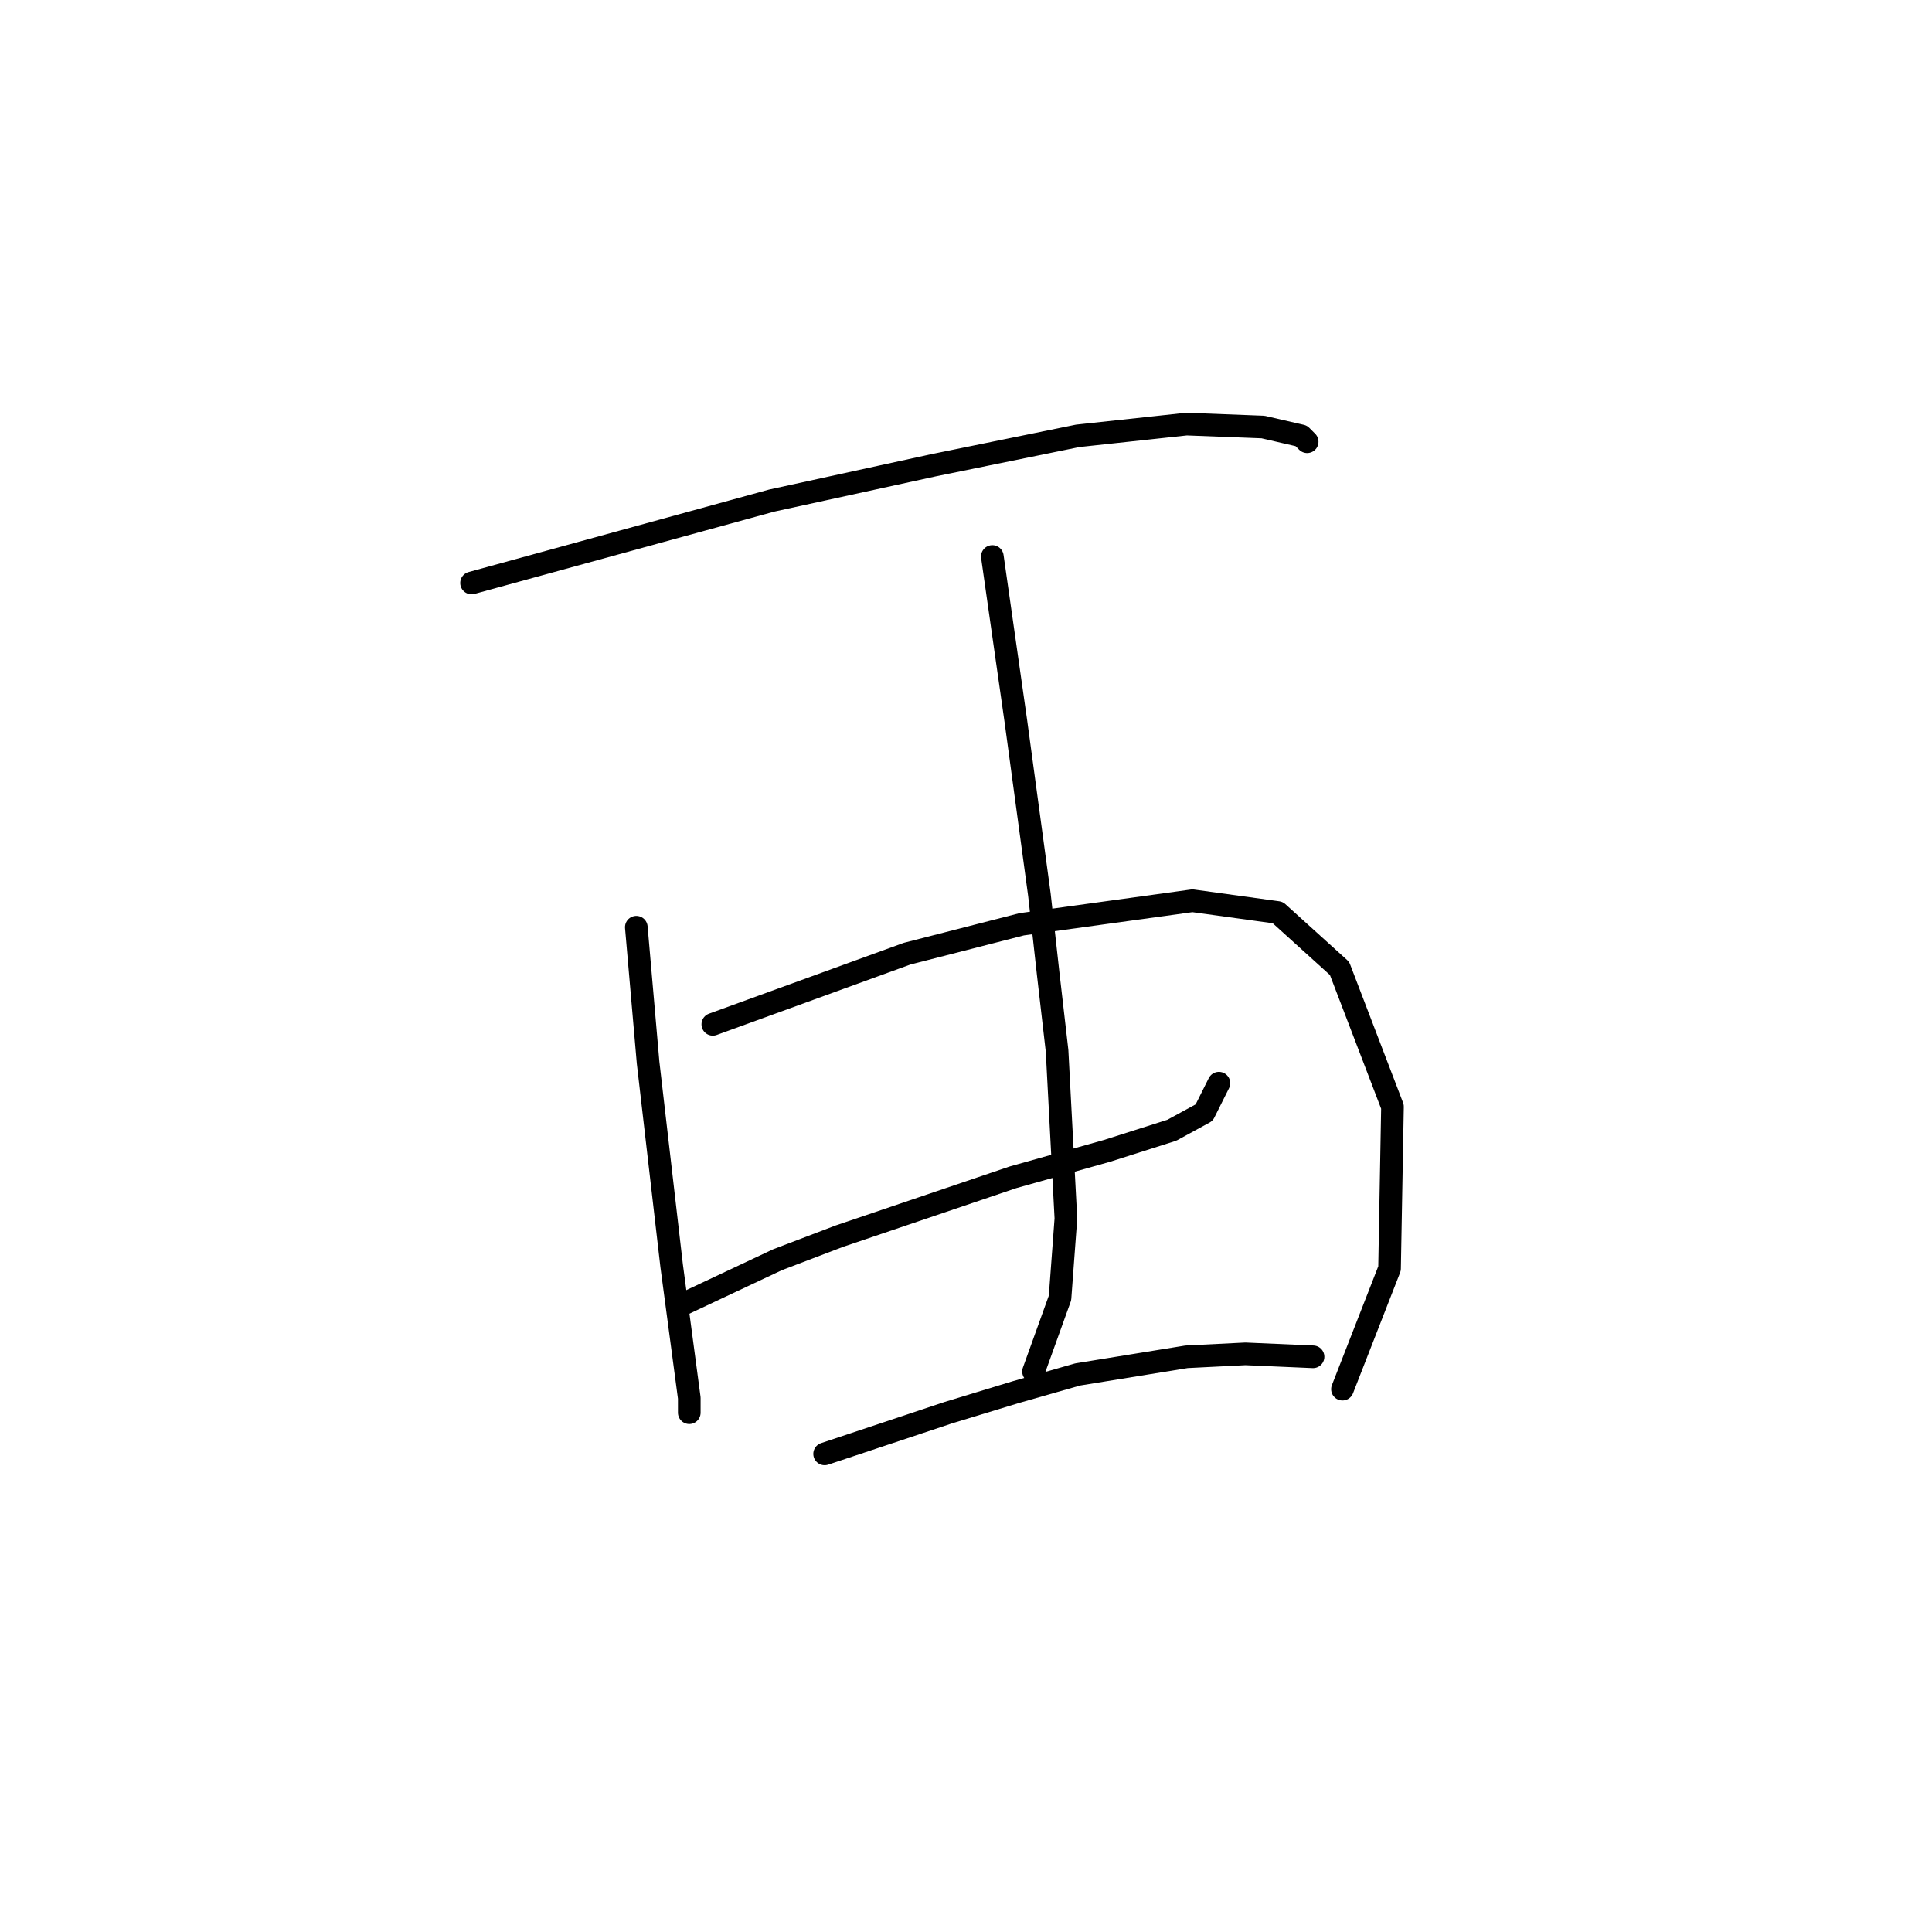 <?xml version="1.0" standalone="no"?>
    <svg width="256" height="256" xmlns="http://www.w3.org/2000/svg" version="1.1">
    <polyline stroke="black" stroke-width="3" stroke-linecap="round" fill="transparent" stroke-linejoin="round" points="62.483 77.247 82.366 71.789 102.25 66.331 123.693 61.652 142.796 57.753 157.222 56.194 167.358 56.584 172.427 57.753 173.206 58.533 173.206 58.533 " />
        <polyline stroke="black" stroke-width="3" stroke-linecap="round" fill="transparent" stroke-linejoin="round" points="84.315 122.862 85.095 131.829 85.875 140.796 88.994 167.697 90.553 179.394 91.333 185.242 91.333 187.191 91.333 187.191 " />
        <polyline stroke="black" stroke-width="3" stroke-linecap="round" fill="transparent" stroke-linejoin="round" points="94.452 135.728 107.318 131.049 120.184 126.371 135.389 122.472 158.001 119.353 169.308 120.913 177.495 128.32 184.513 146.644 184.123 168.087 177.885 184.072 177.885 184.072 " />
        <polyline stroke="black" stroke-width="3" stroke-linecap="round" fill="transparent" stroke-linejoin="round" points="89.774 173.156 96.401 170.037 103.029 166.918 111.217 163.799 134.219 156.001 146.695 152.492 155.272 149.763 159.561 147.424 161.51 143.525 161.51 143.525 " />
        <polyline stroke="black" stroke-width="3" stroke-linecap="round" fill="transparent" stroke-linejoin="round" points="131.49 73.738 133.049 84.655 134.609 95.571 137.728 118.574 138.898 129.1 140.067 139.237 141.237 161.46 140.457 171.986 136.948 181.733 136.948 181.733 " />
        <polyline stroke="black" stroke-width="3" stroke-linecap="round" fill="transparent" stroke-linejoin="round" points="109.267 192.649 117.455 189.92 125.642 187.191 134.609 184.462 142.796 182.123 157.222 179.784 165.019 179.394 173.986 179.784 173.986 179.784 " />
        </svg>